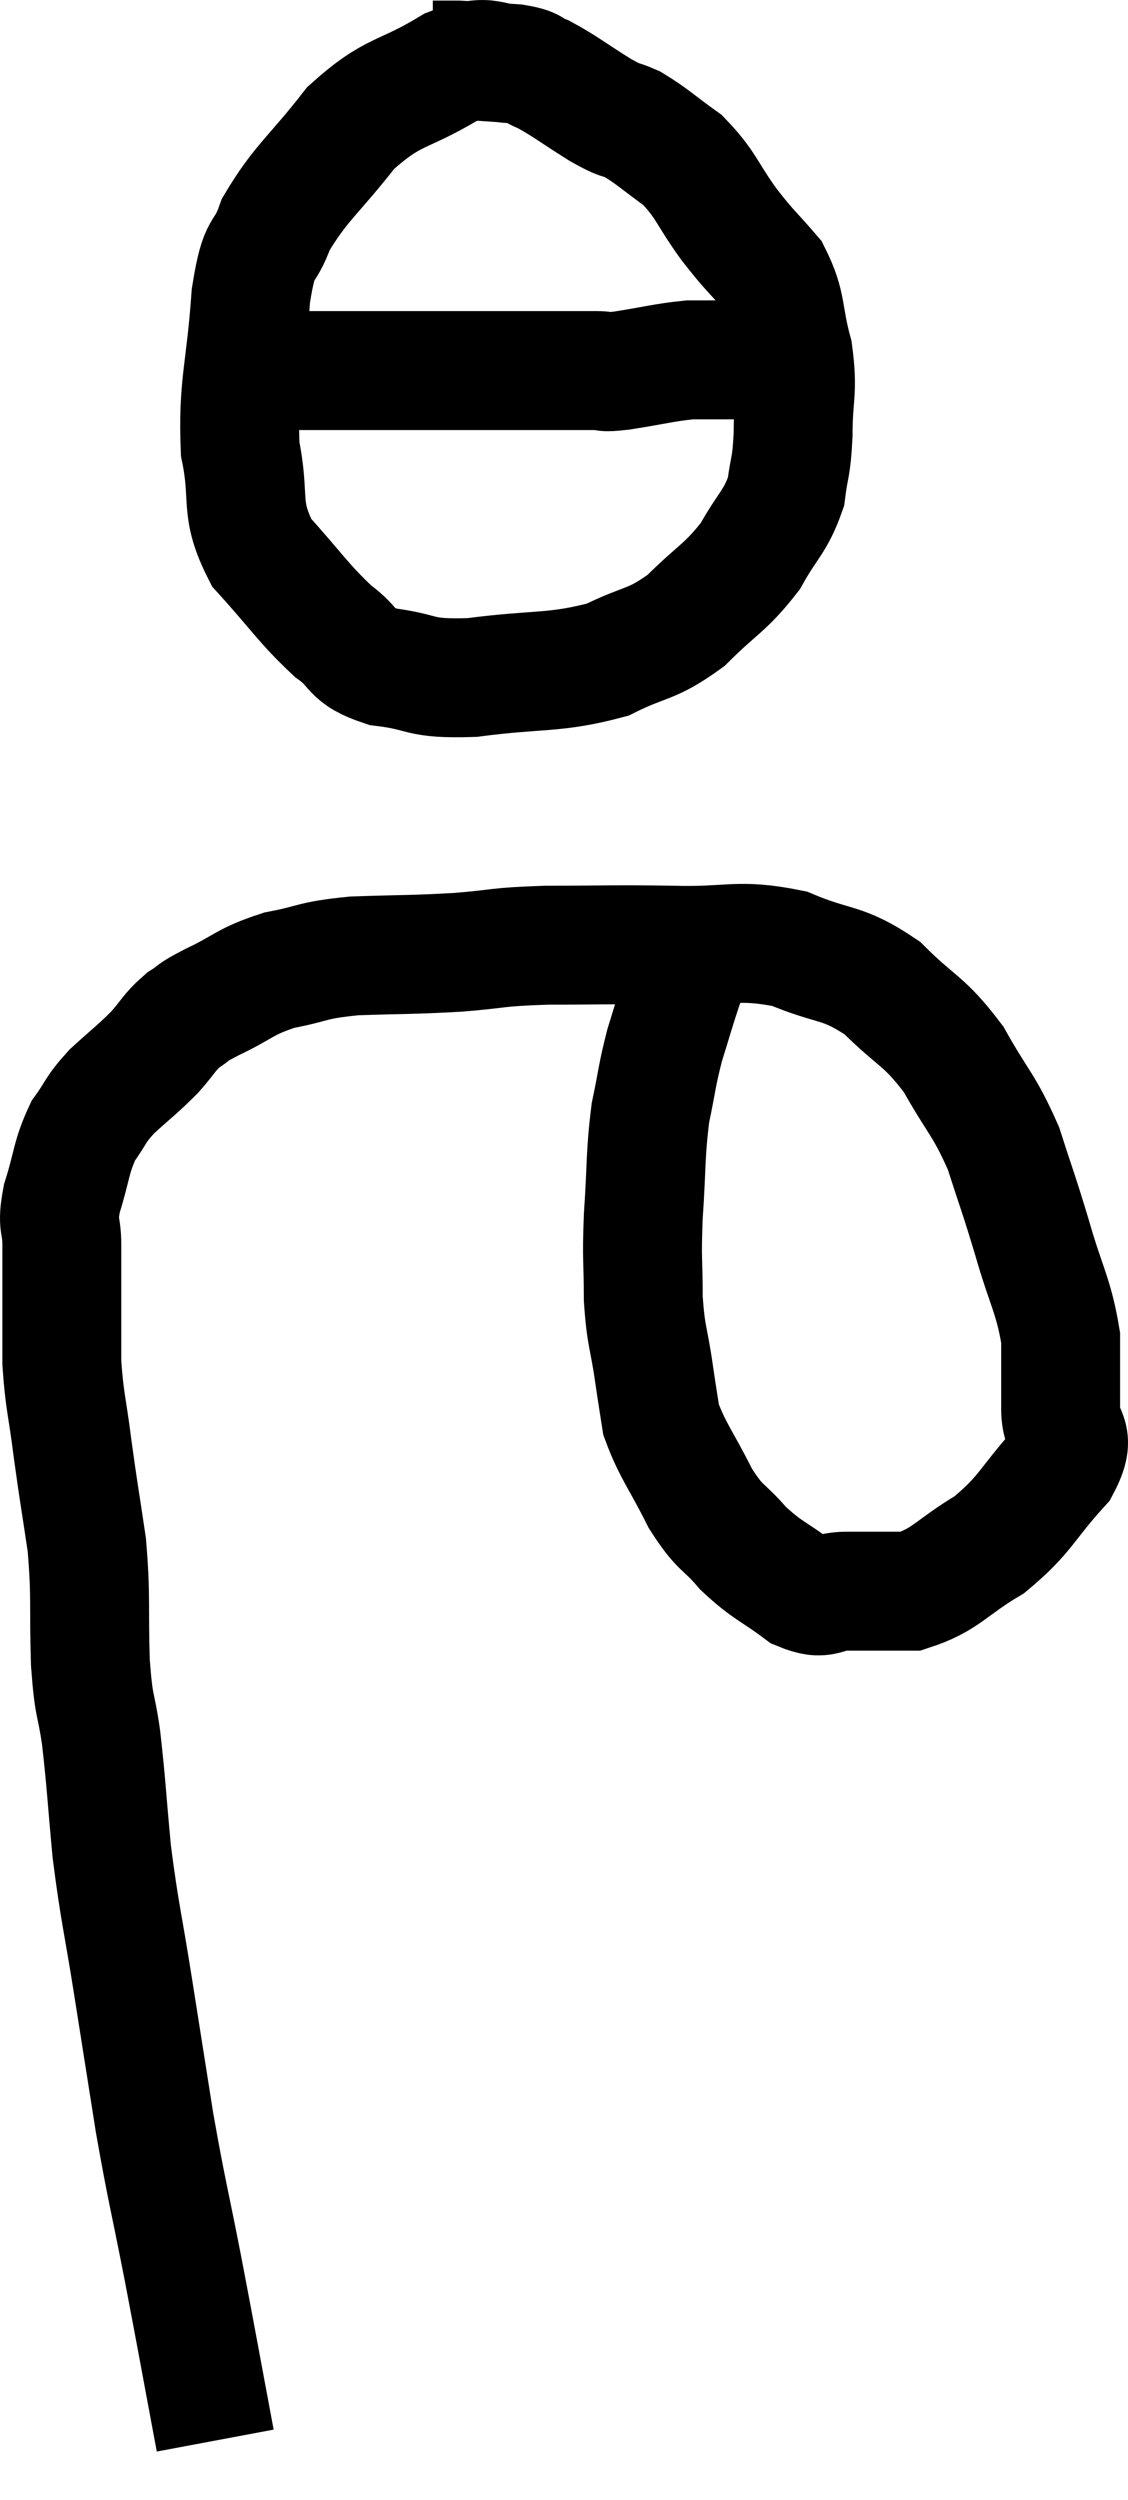 <svg xmlns="http://www.w3.org/2000/svg" viewBox="12.82 2.89 18.973 42.03" width="18.973" height="42.03"><path d="M 16.44 43.92 C 16.17 42.48, 16.155 42.375, 15.9 41.04 C 15.66 39.81, 15.63 39.765, 15.42 38.58 C 15.24 37.44, 15.24 37.44, 15.06 36.3 C 14.88 35.16, 14.835 35.07, 14.7 34.02 C 14.61 33.06, 14.61 32.895, 14.52 32.1 C 14.43 31.47, 14.4 31.65, 14.34 30.84 C 14.31 29.85, 14.355 29.76, 14.28 28.86 C 14.16 28.05, 14.145 28.005, 14.04 27.24 C 13.95 26.52, 13.905 26.46, 13.86 25.8 C 13.86 25.2, 13.86 25.095, 13.86 24.6 C 13.86 24.21, 13.86 24.21, 13.86 23.82 C 13.86 23.43, 13.77 23.52, 13.86 23.04 C 14.04 22.47, 14.01 22.35, 14.22 21.9 C 14.46 21.57, 14.4 21.57, 14.7 21.24 C 15.06 20.91, 15.12 20.88, 15.42 20.58 C 15.66 20.31, 15.66 20.25, 15.9 20.04 C 16.14 19.89, 15.975 19.95, 16.38 19.74 C 16.95 19.47, 16.92 19.395, 17.52 19.2 C 18.15 19.08, 18.03 19.035, 18.78 18.96 C 19.65 18.93, 19.71 18.945, 20.52 18.9 C 21.27 18.84, 21.12 18.81, 22.02 18.78 C 23.07 18.78, 23.1 18.765, 24.12 18.78 C 25.11 18.81, 25.215 18.66, 26.1 18.84 C 26.88 19.17, 26.97 19.035, 27.66 19.5 C 28.26 20.1, 28.35 20.025, 28.86 20.7 C 29.28 21.45, 29.37 21.45, 29.7 22.2 C 29.94 22.95, 29.94 22.905, 30.18 23.7 C 30.42 24.54, 30.54 24.66, 30.66 25.38 C 30.66 25.98, 30.66 26.04, 30.66 26.58 C 30.66 27.06, 30.96 26.97, 30.66 27.54 C 30.06 28.2, 30.09 28.335, 29.46 28.86 C 28.8 29.25, 28.74 29.445, 28.14 29.64 C 27.6 29.64, 27.525 29.64, 27.06 29.64 C 26.67 29.64, 26.715 29.82, 26.28 29.64 C 25.8 29.28, 25.74 29.31, 25.32 28.92 C 24.96 28.5, 24.945 28.62, 24.6 28.08 C 24.27 27.42, 24.135 27.285, 23.94 26.76 C 23.88 26.37, 23.895 26.49, 23.82 25.98 C 23.73 25.35, 23.685 25.38, 23.64 24.72 C 23.64 24.03, 23.61 24.12, 23.64 23.34 C 23.7 22.47, 23.67 22.32, 23.76 21.6 C 23.88 21.03, 23.865 20.985, 24 20.46 C 24.15 19.98, 24.18 19.86, 24.3 19.5 C 24.39 19.26, 24.3 19.245, 24.48 19.02 C 24.75 18.81, 24.885 18.705, 25.02 18.6 C 25.02 18.6, 25.02 18.6, 25.02 18.6 L 25.02 18.6" fill="none" stroke="black" stroke-width="2"></path><path d="M 21.6 3.96 C 21 3.99, 21.12 3.75, 20.4 4.02 C 19.56 4.53, 19.455 4.38, 18.72 5.04 C 18.09 5.85, 17.88 5.955, 17.46 6.66 C 17.25 7.26, 17.19 6.915, 17.04 7.86 C 16.95 9.15, 16.815 9.36, 16.86 10.44 C 17.04 11.31, 16.83 11.415, 17.22 12.18 C 17.82 12.84, 17.91 13.02, 18.42 13.5 C 18.84 13.8, 18.675 13.905, 19.26 14.1 C 20.01 14.19, 19.815 14.31, 20.76 14.28 C 21.9 14.13, 22.14 14.22, 23.04 13.98 C 23.7 13.65, 23.76 13.755, 24.36 13.32 C 24.9 12.78, 25.02 12.78, 25.44 12.24 C 25.74 11.7, 25.86 11.67, 26.04 11.16 C 26.1 10.68, 26.13 10.785, 26.16 10.2 C 26.16 9.51, 26.25 9.495, 26.16 8.82 C 25.98 8.16, 26.07 8.04, 25.8 7.5 C 25.44 7.08, 25.455 7.14, 25.08 6.66 C 24.69 6.12, 24.705 6, 24.3 5.58 C 23.88 5.28, 23.805 5.19, 23.46 4.98 C 23.19 4.86, 23.295 4.95, 22.92 4.74 C 22.44 4.44, 22.32 4.335, 21.96 4.14 C 21.72 4.05, 21.84 4.02, 21.48 3.96 C 21 3.93, 20.865 3.915, 20.52 3.9 L 20.1 3.9" fill="none" stroke="black" stroke-width="2"></path><path d="M 16.62 9.18 C 16.86 9.15, 16.74 9.135, 17.1 9.12 C 17.58 9.12, 17.535 9.12, 18.06 9.12 C 18.63 9.12, 18.51 9.12, 19.2 9.12 C 20.01 9.12, 20.145 9.12, 20.82 9.12 C 21.36 9.12, 21.39 9.12, 21.9 9.12 C 22.38 9.12, 22.515 9.12, 22.86 9.12 C 23.07 9.12, 22.89 9.165, 23.28 9.12 C 23.85 9.03, 23.985 8.985, 24.42 8.94 C 24.72 8.94, 24.72 8.94, 25.02 8.94 C 25.32 8.94, 25.47 8.94, 25.62 8.94 C 25.62 8.94, 25.62 8.94, 25.62 8.94 L 25.62 8.94" fill="none" stroke="black" stroke-width="2"></path></svg>